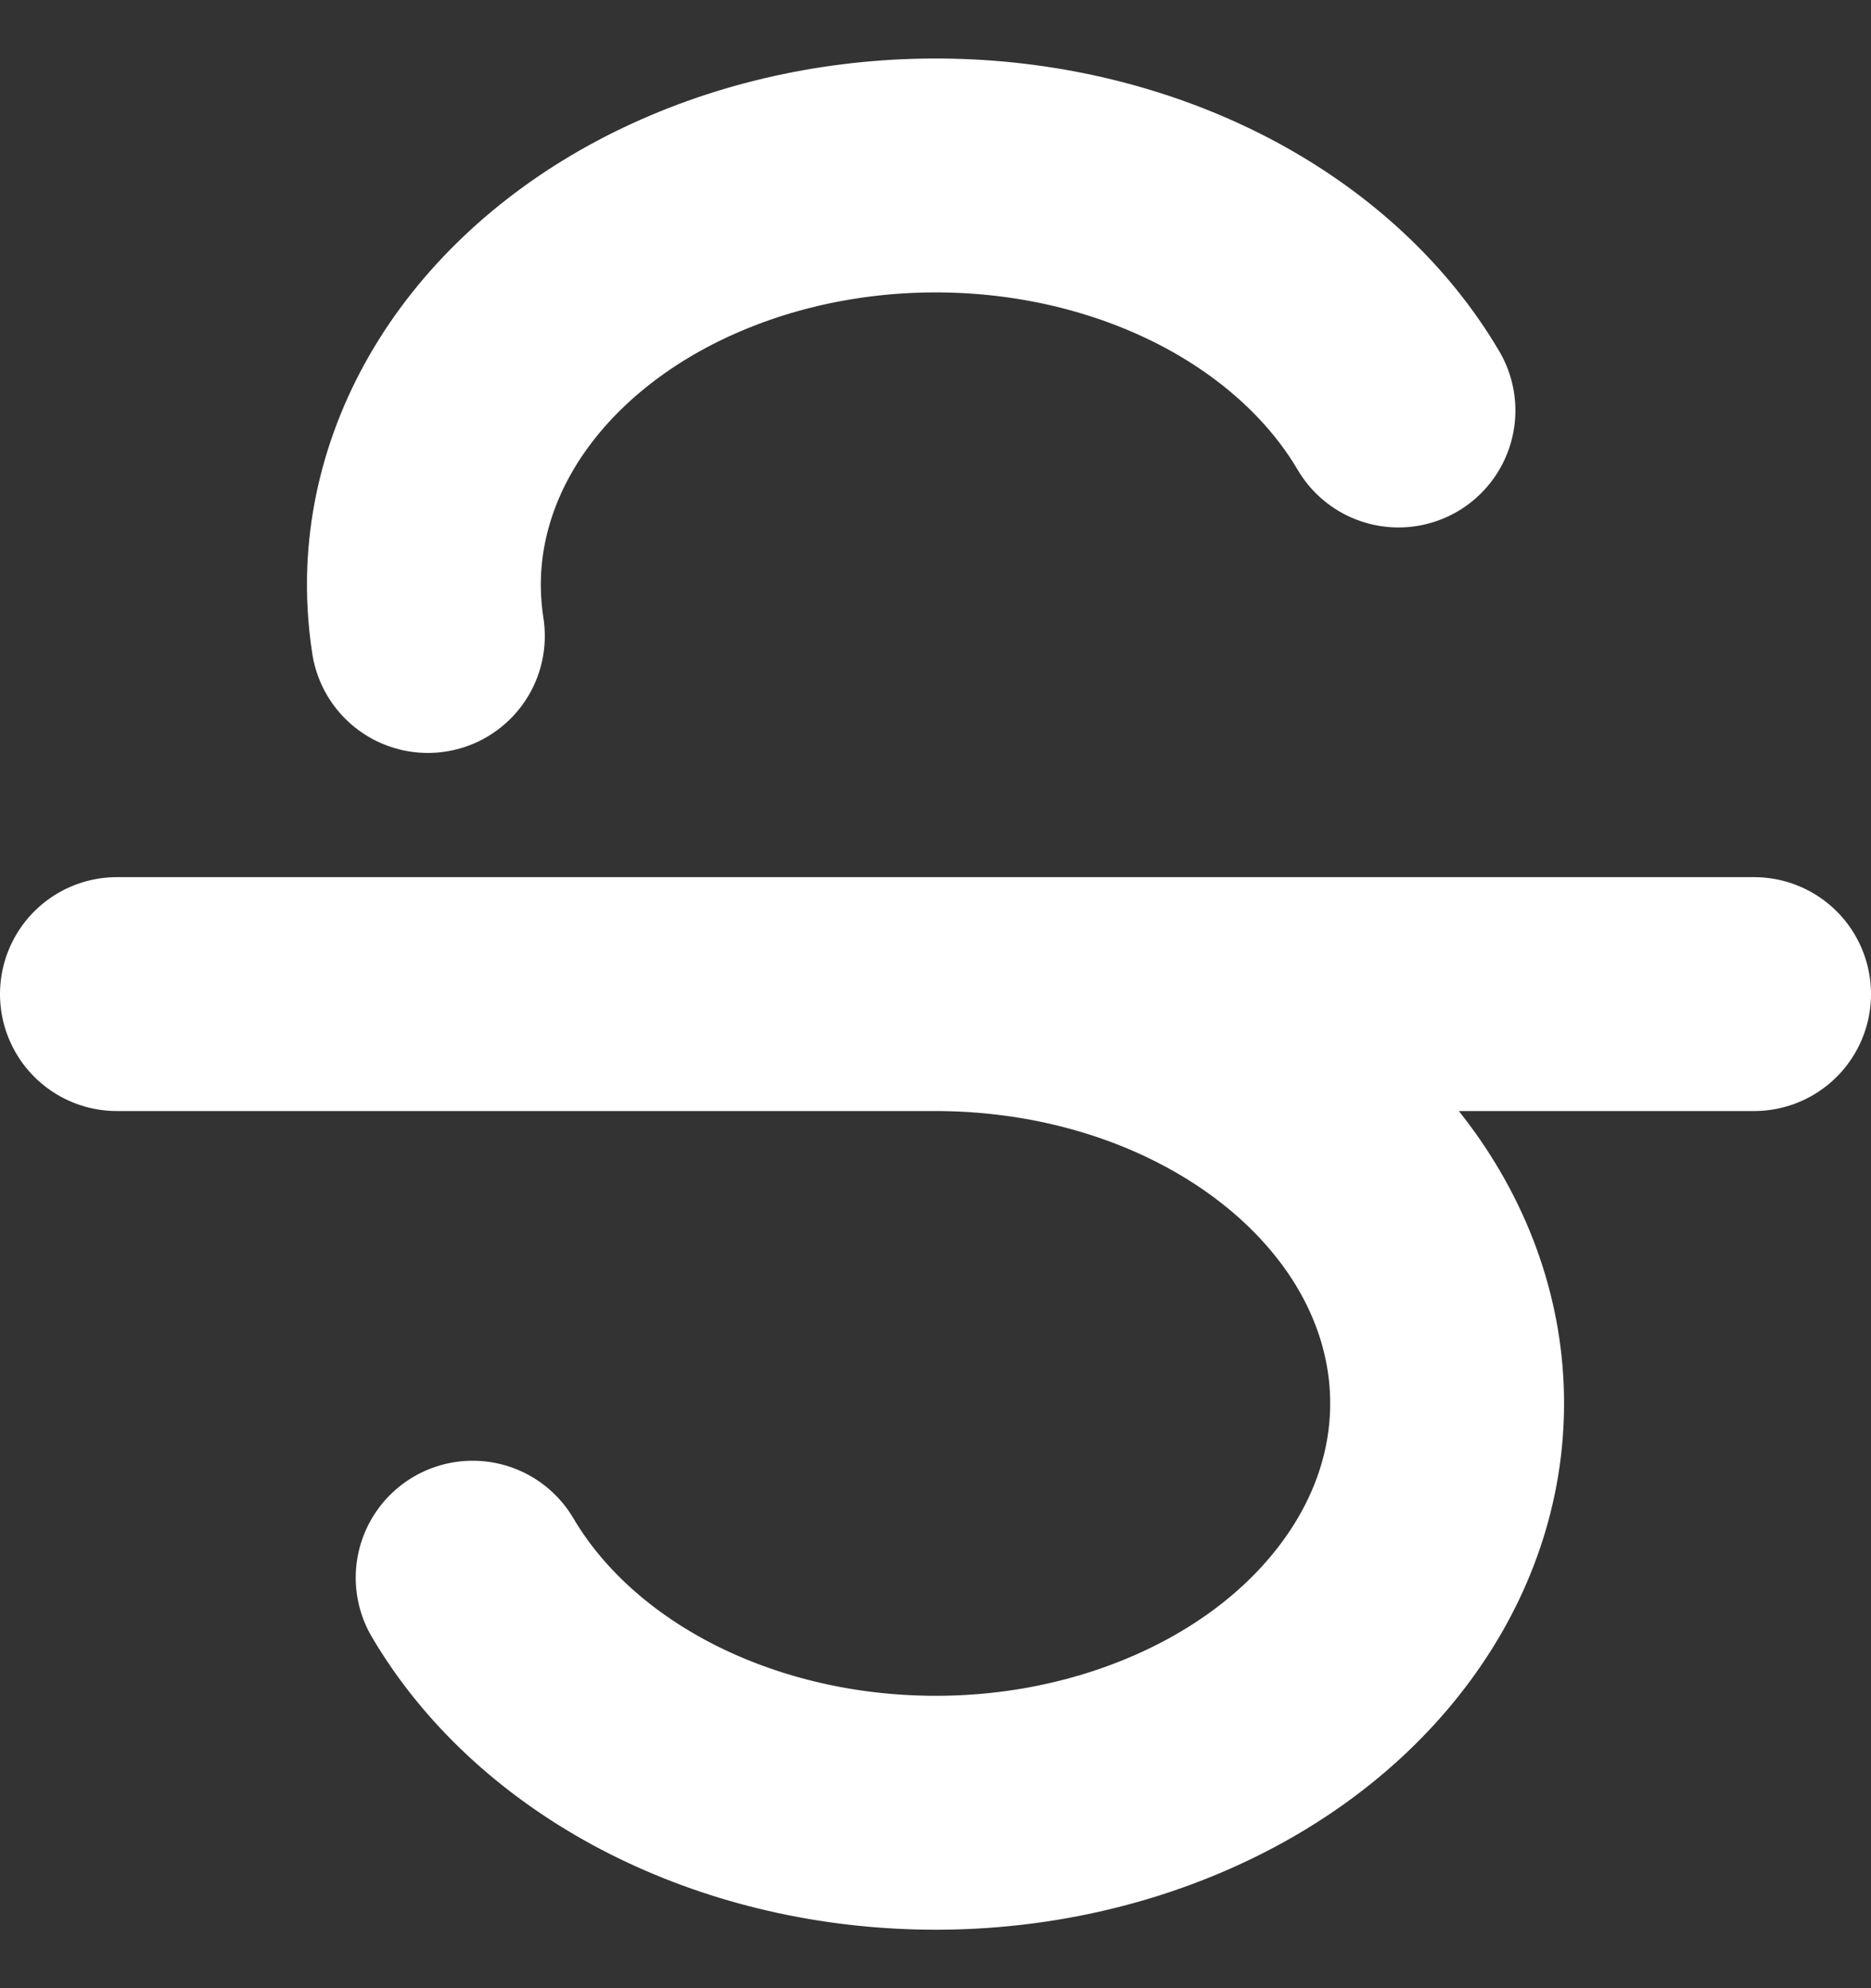 <svg width="16" height="17" viewBox="0 0 16 17" fill="none" xmlns="http://www.w3.org/2000/svg">
<rect x="0" y="0" width="16" height="17" fill="#333333" stroke="none"/>
<path d="M8 8.5C8.784 8.5 9.553 8.668 10.227 8.987C10.532 9.132 10.813 9.304 11.063 9.501C11.367 9.739 11.627 10.013 11.835 10.314C12.212 10.863 12.398 11.483 12.373 12.11C12.349 12.736 12.114 13.346 11.694 13.875C11.275 14.405 10.685 14.834 9.987 15.118C9.289 15.403 8.508 15.533 7.726 15.493C6.944 15.454 6.19 15.247 5.542 14.895C4.894 14.542 4.376 14.057 4.042 13.49M8 8.5H1M8 8.5H15M11.959 3.51C11.625 2.943 11.107 2.458 10.459 2.105C9.811 1.753 9.057 1.546 8.275 1.507C7.493 1.468 6.712 1.597 6.014 1.882C5.316 2.166 4.726 2.596 4.306 3.125C3.886 3.654 3.652 4.264 3.627 4.89C3.62 5.074 3.631 5.257 3.659 5.438" stroke="white" stroke-width="2" stroke-linecap="round" stroke-linejoin="round"/>
</svg>
